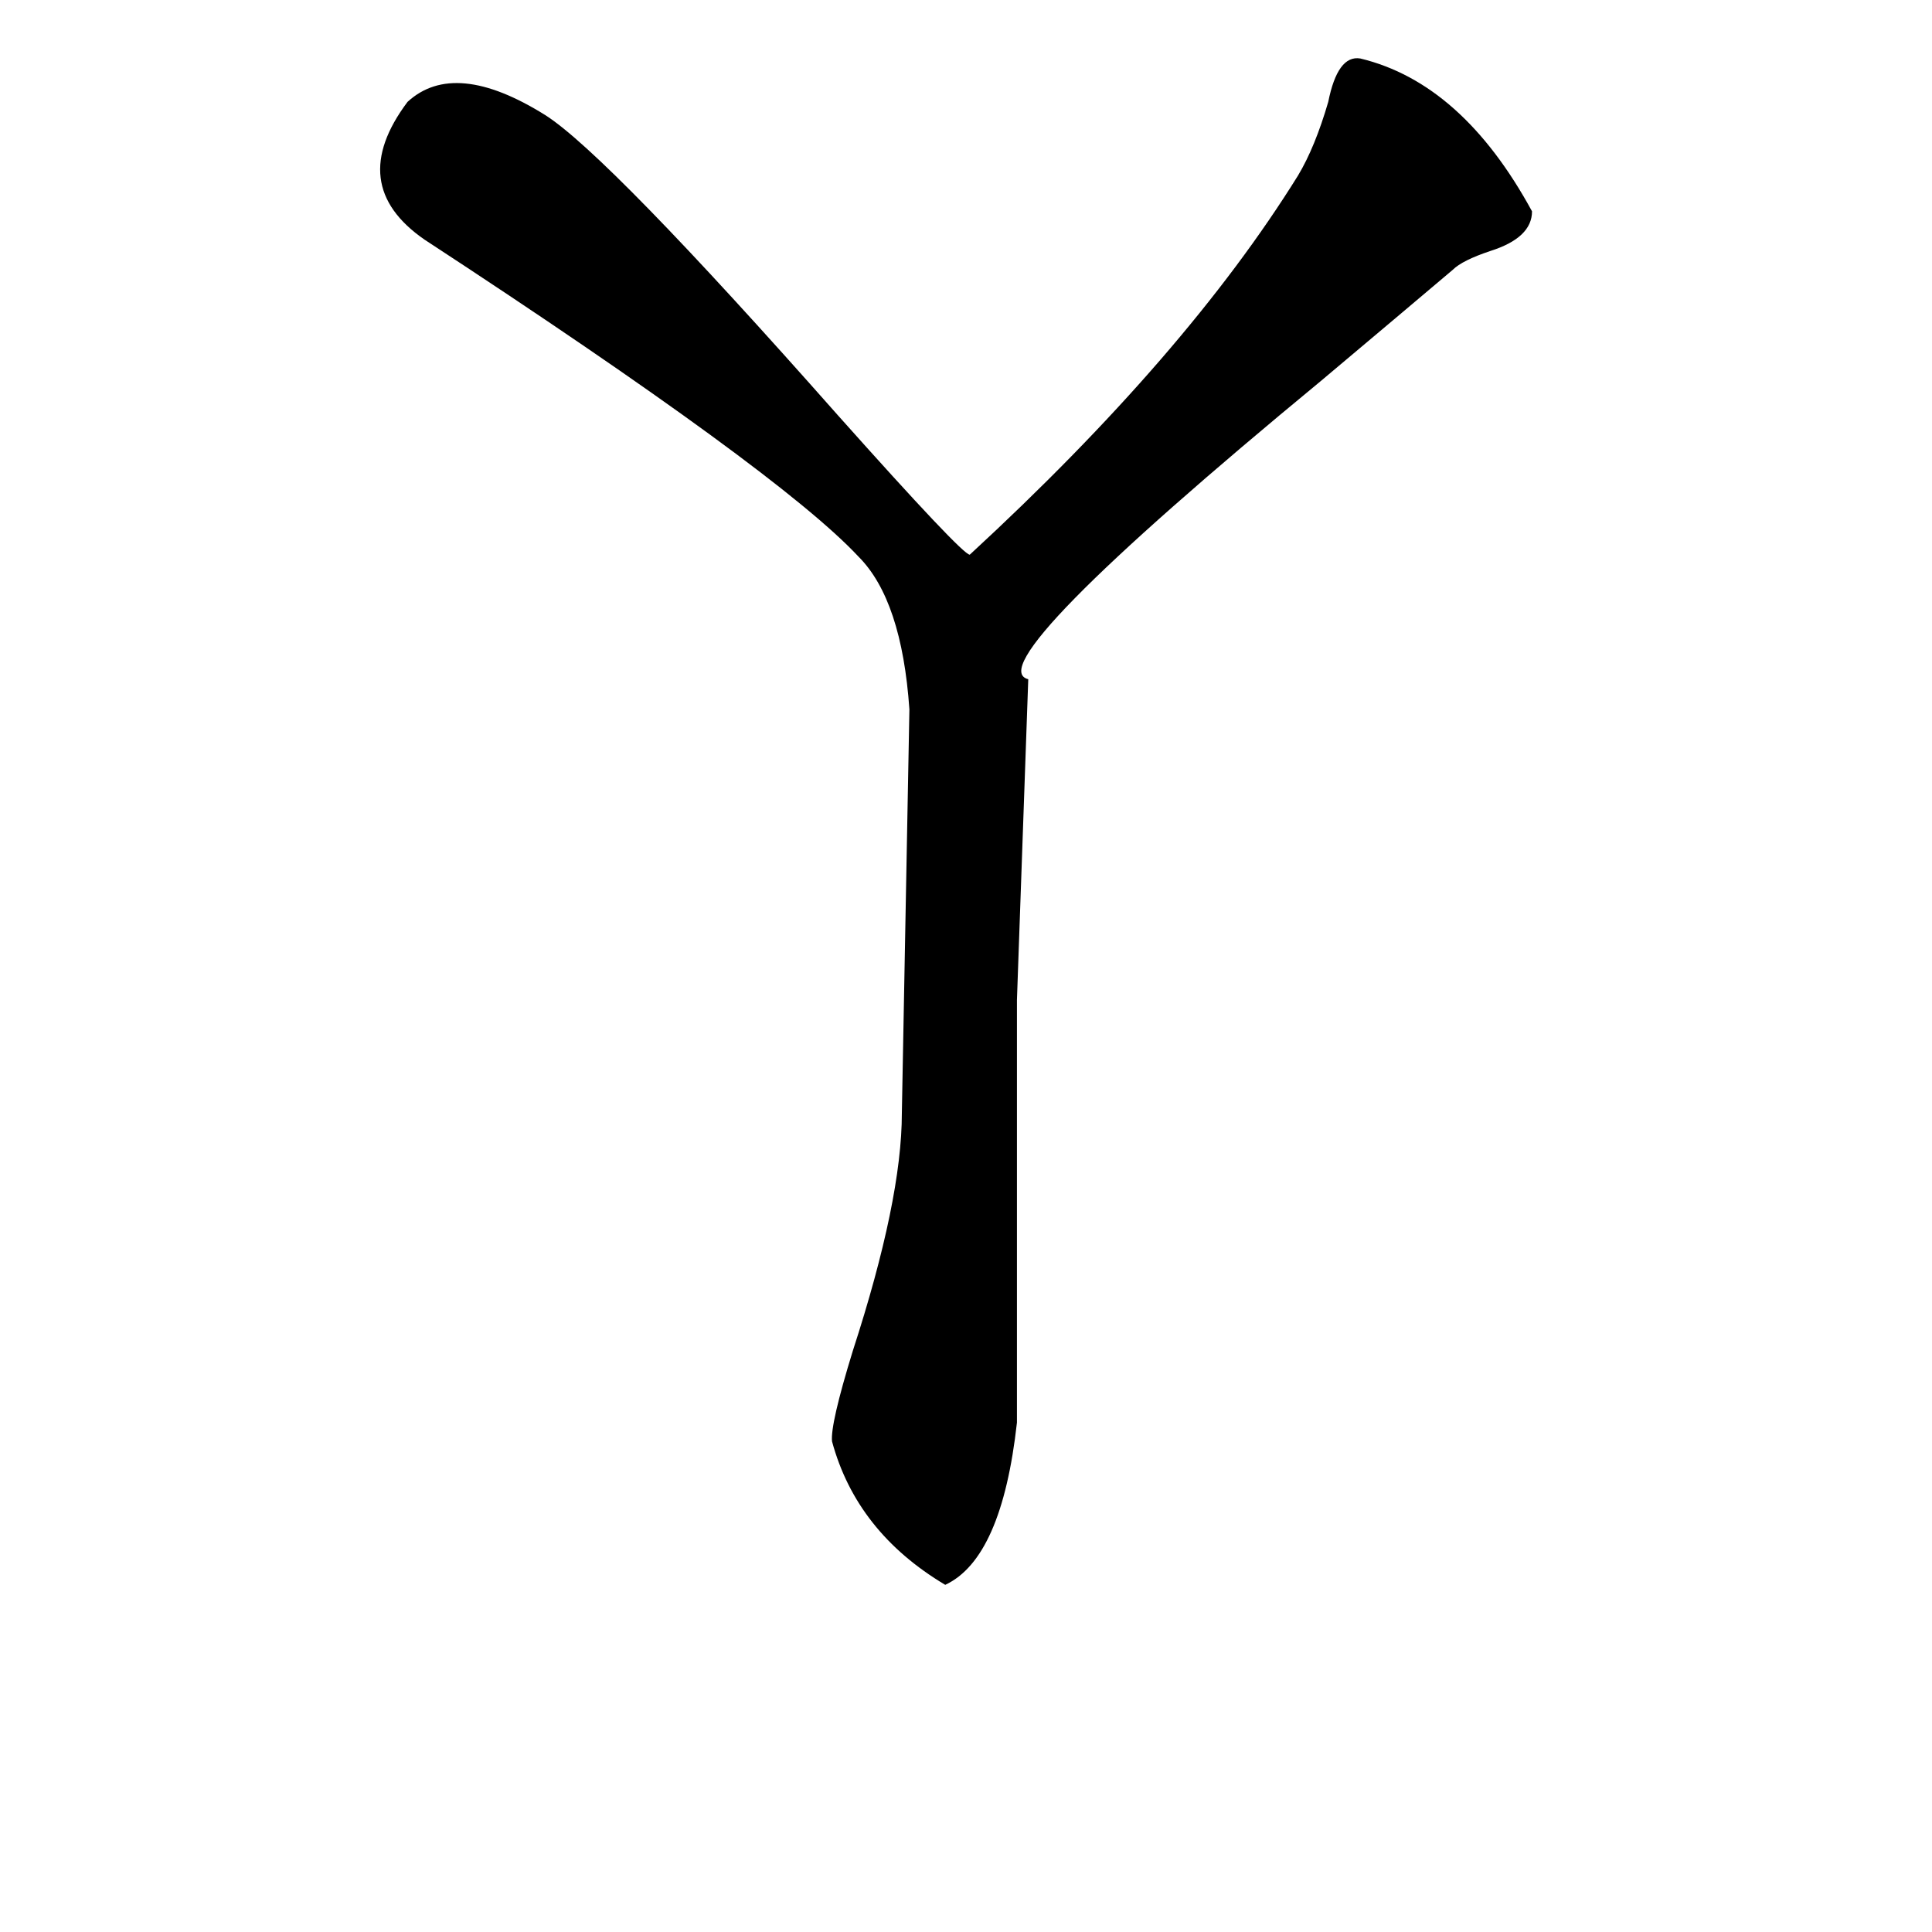 <svg xmlns="http://www.w3.org/2000/svg" viewBox="0 -800 1024 1024">
	<path fill="#000000" d="M545 -440L539 -270V-46Q531 26 501 40Q454 12 441 -36Q440 -45 452 -84Q478 -164 478 -210L482 -424Q478 -482 455 -505Q413 -550 225 -673Q183 -702 216 -746Q241 -769 289 -739Q322 -718 444 -580Q510 -506 514 -506Q629 -612 688 -707Q697 -722 704 -746Q709 -771 721 -769Q775 -756 812 -688Q812 -674 790 -667Q775 -662 770 -657Q744 -635 700 -598Q517 -447 545 -440Z"/>
</svg>